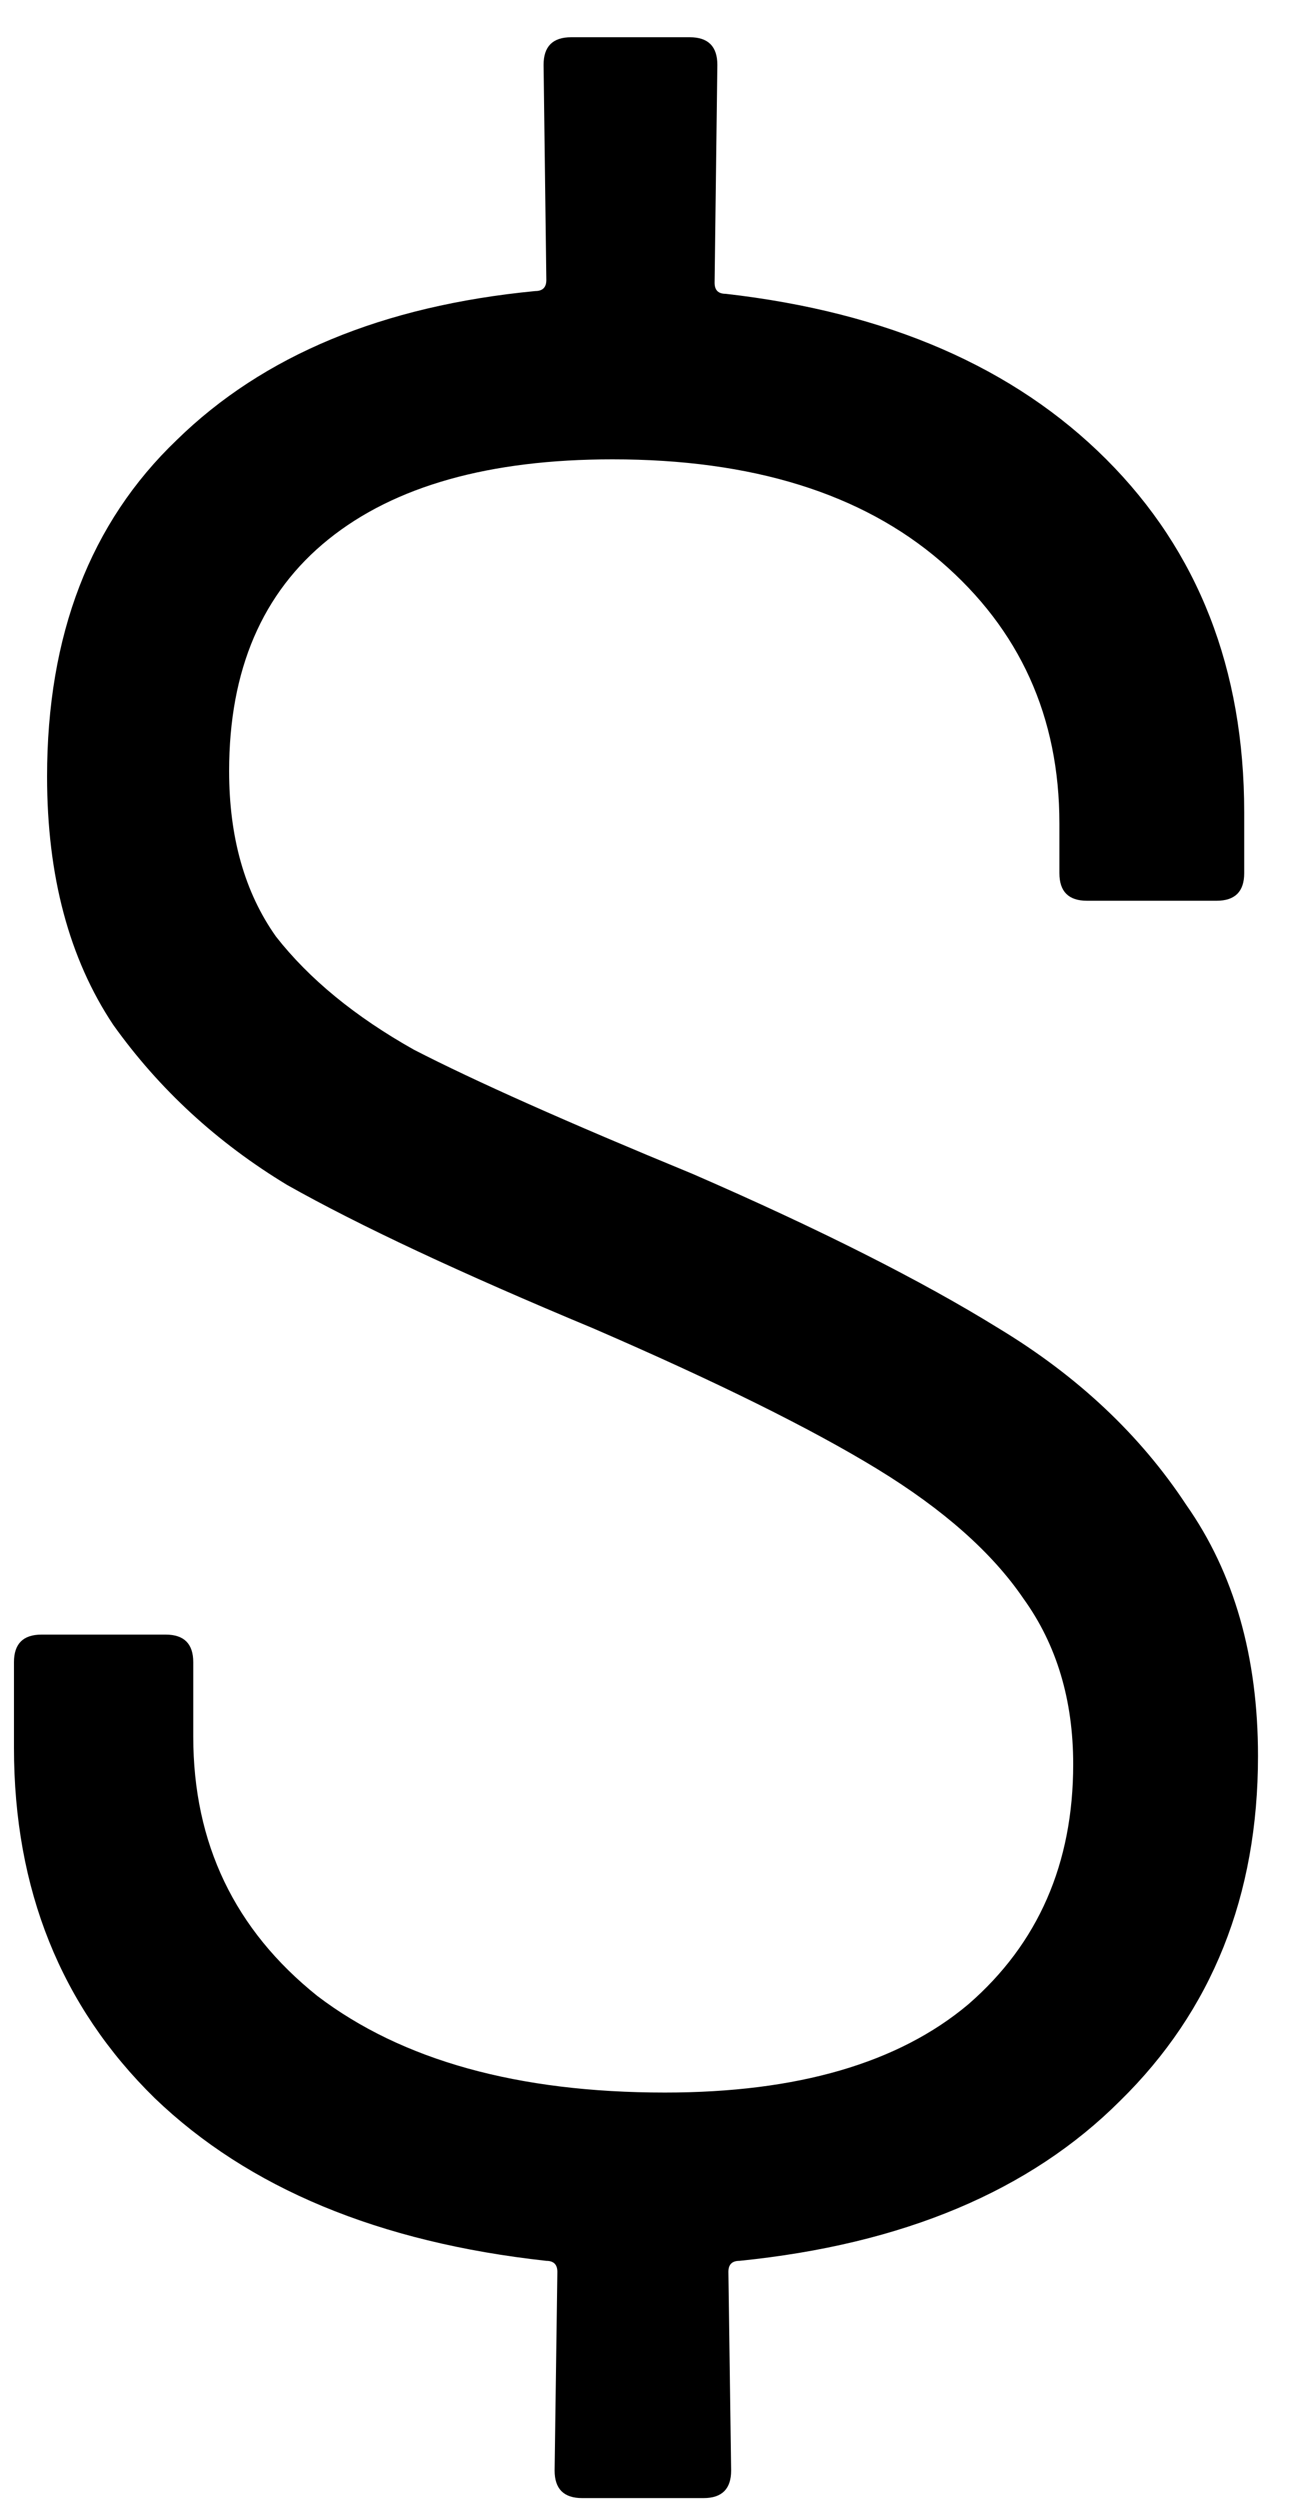 <svg width="30" height="58" viewBox="0 0 30 58" fill="none" xmlns="http://www.w3.org/2000/svg">
<path d="M29.188 40.736C29.188 43.979 28.121 46.645 25.988 48.736C23.897 50.827 20.953 52.064 17.156 52.448C16.985 52.448 16.9 52.533 16.9 52.704L16.964 57.312C16.964 57.739 16.75 57.952 16.324 57.952H13.508C13.081 57.952 12.868 57.739 12.868 57.312L12.932 52.704C12.932 52.533 12.846 52.448 12.676 52.448C8.793 52.021 5.764 50.763 3.588 48.672C1.412 46.539 0.324 43.829 0.324 40.544V38.56C0.324 38.133 0.537 37.92 0.964 37.92H3.844C4.27 37.92 4.484 38.133 4.484 38.56V40.288C4.484 42.763 5.444 44.768 7.364 46.304C9.326 47.797 12.014 48.544 15.428 48.544C18.5 48.544 20.846 47.861 22.468 46.496C24.089 45.088 24.9 43.232 24.9 40.928C24.9 39.435 24.516 38.155 23.748 37.088C23.022 36.021 21.892 35.019 20.356 34.08C18.82 33.141 16.622 32.053 13.764 30.816C10.692 29.536 8.324 28.427 6.66 27.488C5.038 26.507 3.694 25.269 2.628 23.776C1.604 22.24 1.092 20.32 1.092 18.016C1.092 14.731 2.094 12.128 4.1 10.208C6.105 8.245 8.878 7.093 12.42 6.752C12.59 6.752 12.676 6.667 12.676 6.496L12.612 1.504C12.612 1.077 12.825 0.864 13.252 0.864H16.004C16.43 0.864 16.644 1.077 16.644 1.504L16.58 6.56C16.58 6.731 16.665 6.816 16.836 6.816C20.59 7.243 23.534 8.523 25.668 10.656C27.801 12.789 28.868 15.52 28.868 18.848V20.256C28.868 20.683 28.654 20.896 28.228 20.896H25.22C24.793 20.896 24.58 20.683 24.58 20.256V19.104C24.58 16.629 23.662 14.603 21.828 13.024C19.993 11.445 17.454 10.656 14.212 10.656C11.353 10.656 9.156 11.275 7.62 12.512C6.084 13.749 5.316 15.541 5.316 17.888C5.316 19.424 5.678 20.704 6.404 21.728C7.172 22.709 8.238 23.584 9.604 24.352C11.012 25.077 13.166 26.037 16.068 27.232C19.012 28.512 21.38 29.707 23.172 30.816C25.006 31.925 26.457 33.291 27.524 34.912C28.633 36.491 29.188 38.432 29.188 40.736Z" fill="black"/>
</svg>

